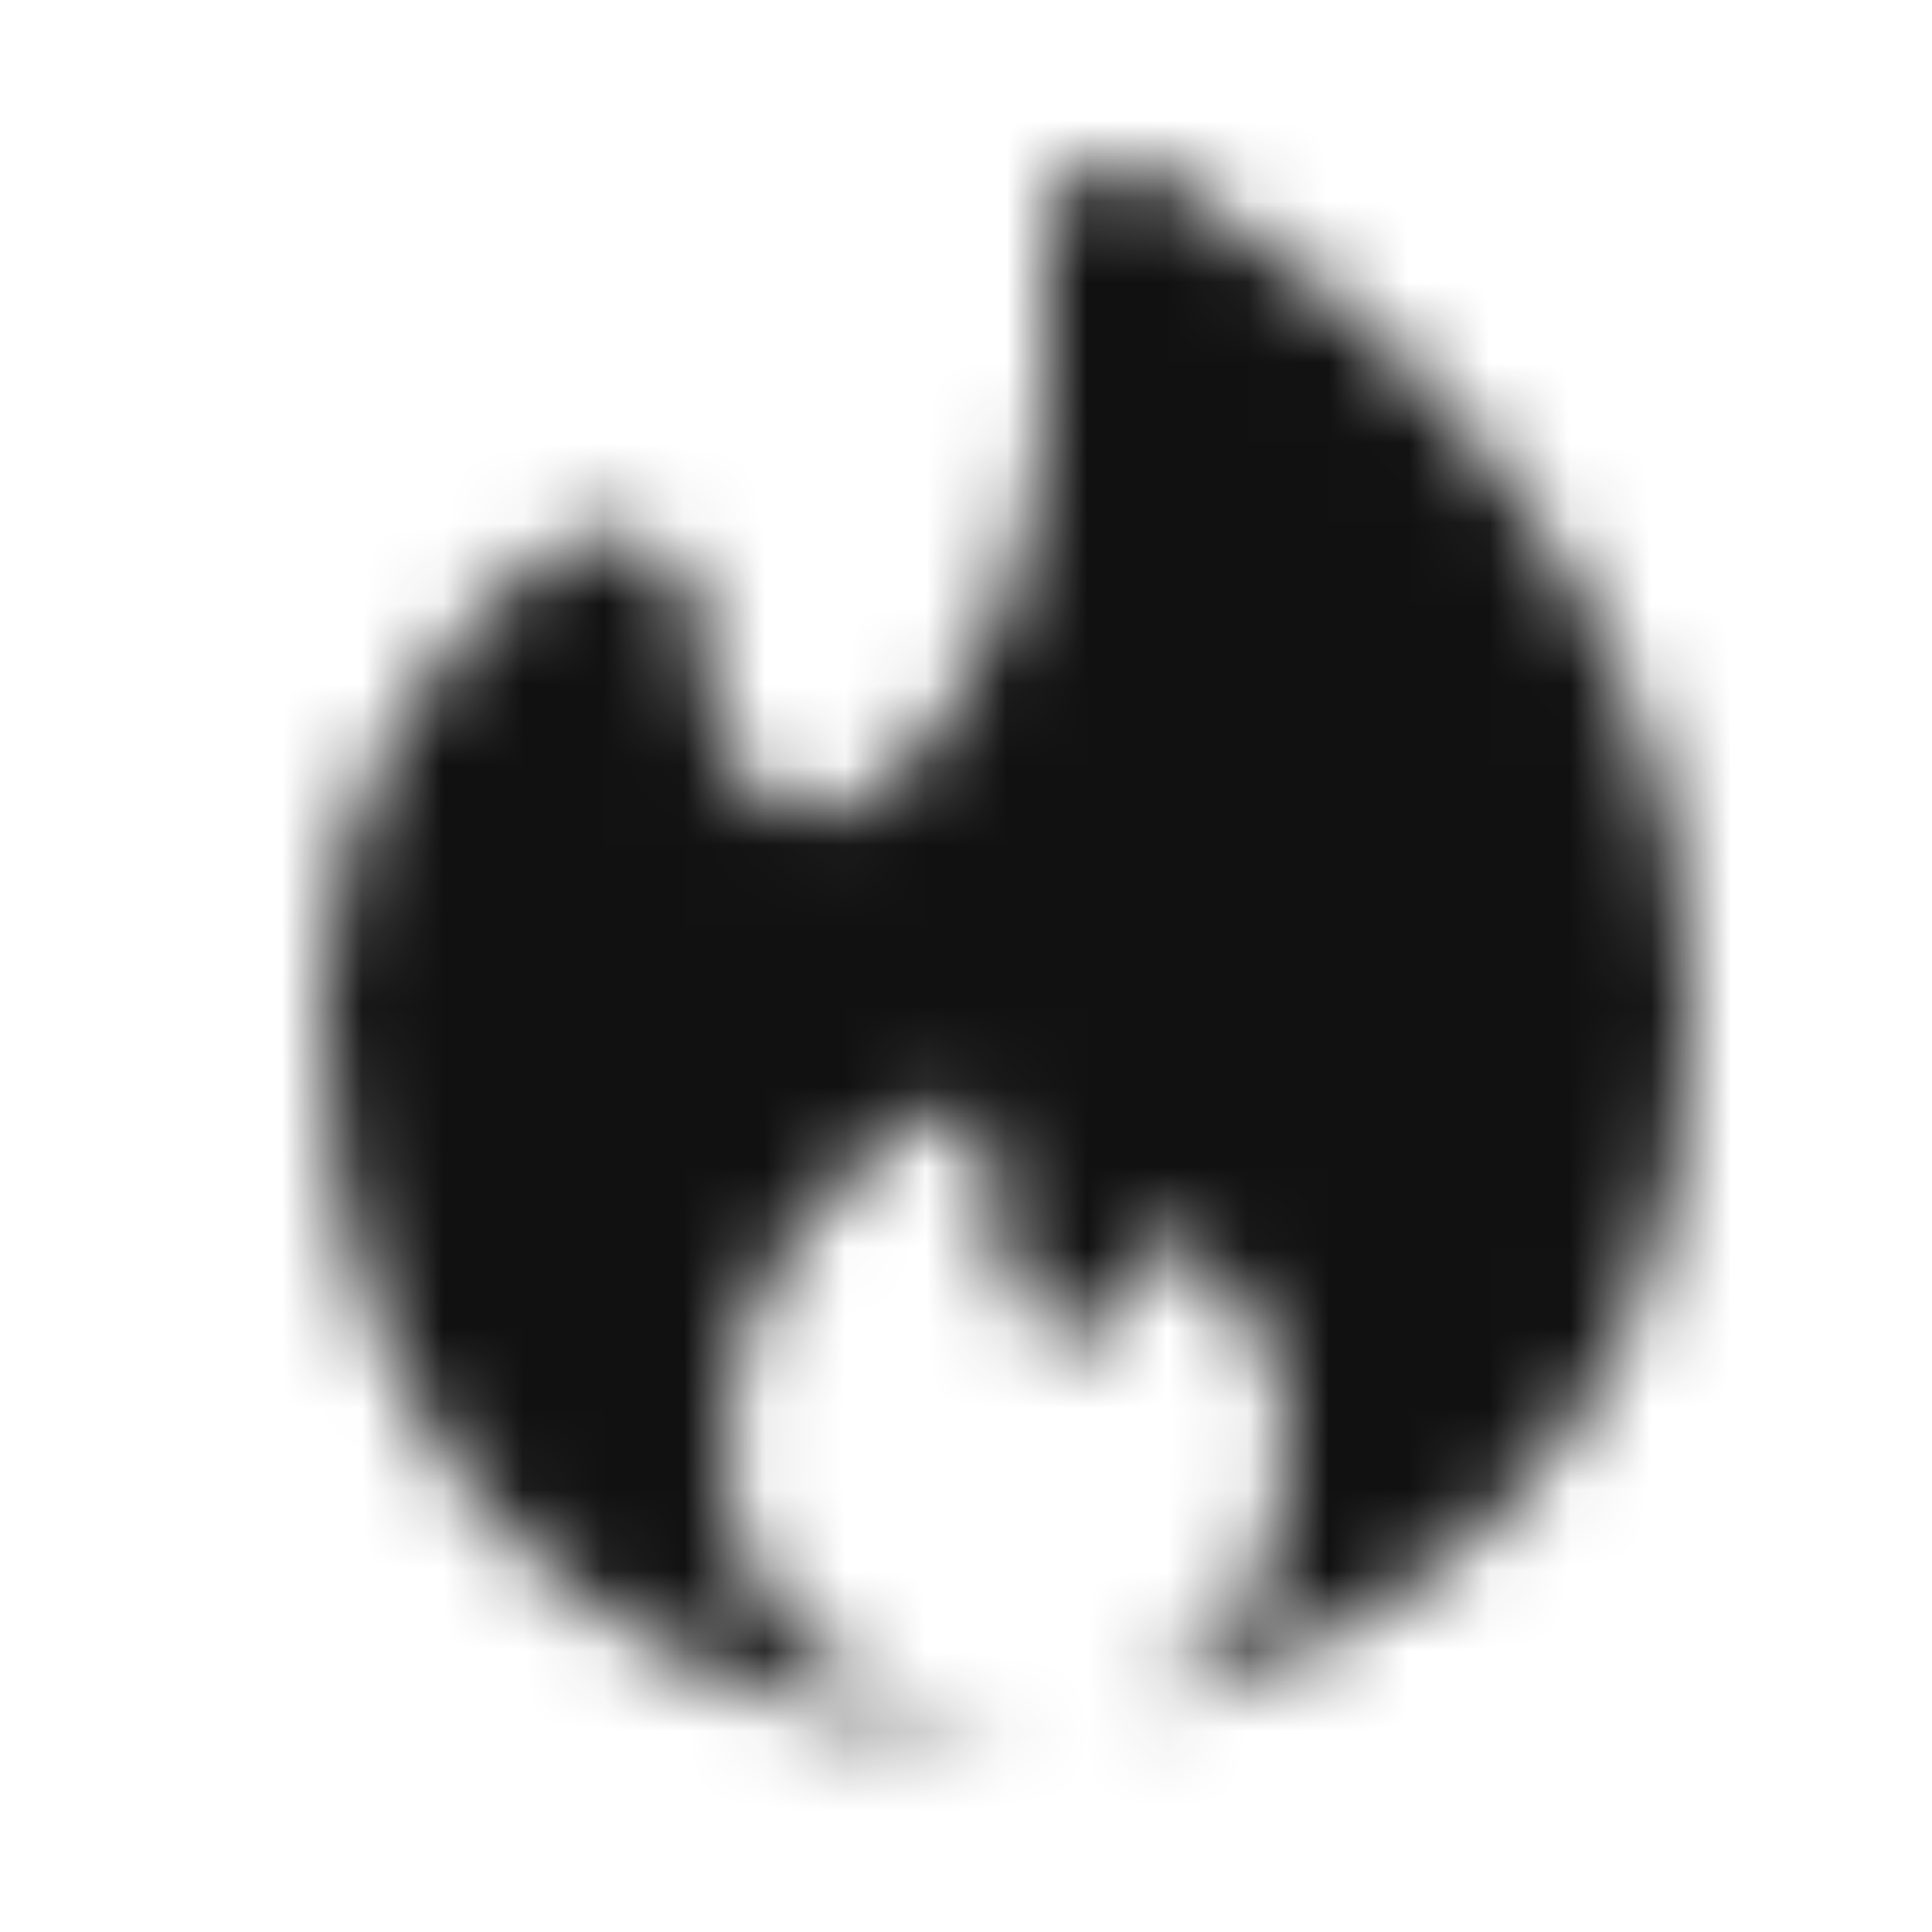 <svg width="24" height="24" viewBox="0 0 24 24" fill="none" xmlns="http://www.w3.org/2000/svg">
<mask id="mask0_1464_167508" style="mask-type:alpha" maskUnits="userSpaceOnUse" x="4" y="2" width="17" height="20">
<path d="M21 12.557C21 18.372 16.958 20.622 13.832 21.247C14.871 20.881 16 19.939 16 17.89C16 16.593 15.181 15.793 14.54 15.418C14.344 15.303 14.116 15.447 14.099 15.674C14.043 16.392 13.353 16.963 12.884 16.418C12.469 15.935 12.294 15.23 12.294 14.78V14.19C12.294 13.835 11.937 13.6 11.631 13.781C10.495 14.454 9 15.841 9 17.89C9 20.506 11.103 21.317 12.41 21.432C12.244 21.441 12.085 21.447 11.933 21.447C9.289 21.447 4 19.668 4 12.556C4 9.776 5.461 7.906 6.86 6.841C7.638 6.247 8.63 6.838 8.73 7.812L8.816 8.65C8.92 9.67 9.85 10.508 10.71 9.948C12.394 8.853 13 6.221 13 4.779V2.951C13 2.236 13.723 1.763 14.342 2.123C17.127 3.742 21 7.266 21 12.557Z" fill="#EC5501"/>
</mask>
<g mask="url(#mask0_1464_167508)">
<rect width="24" height="24" fill="#111111"/>
</g>
</svg>

